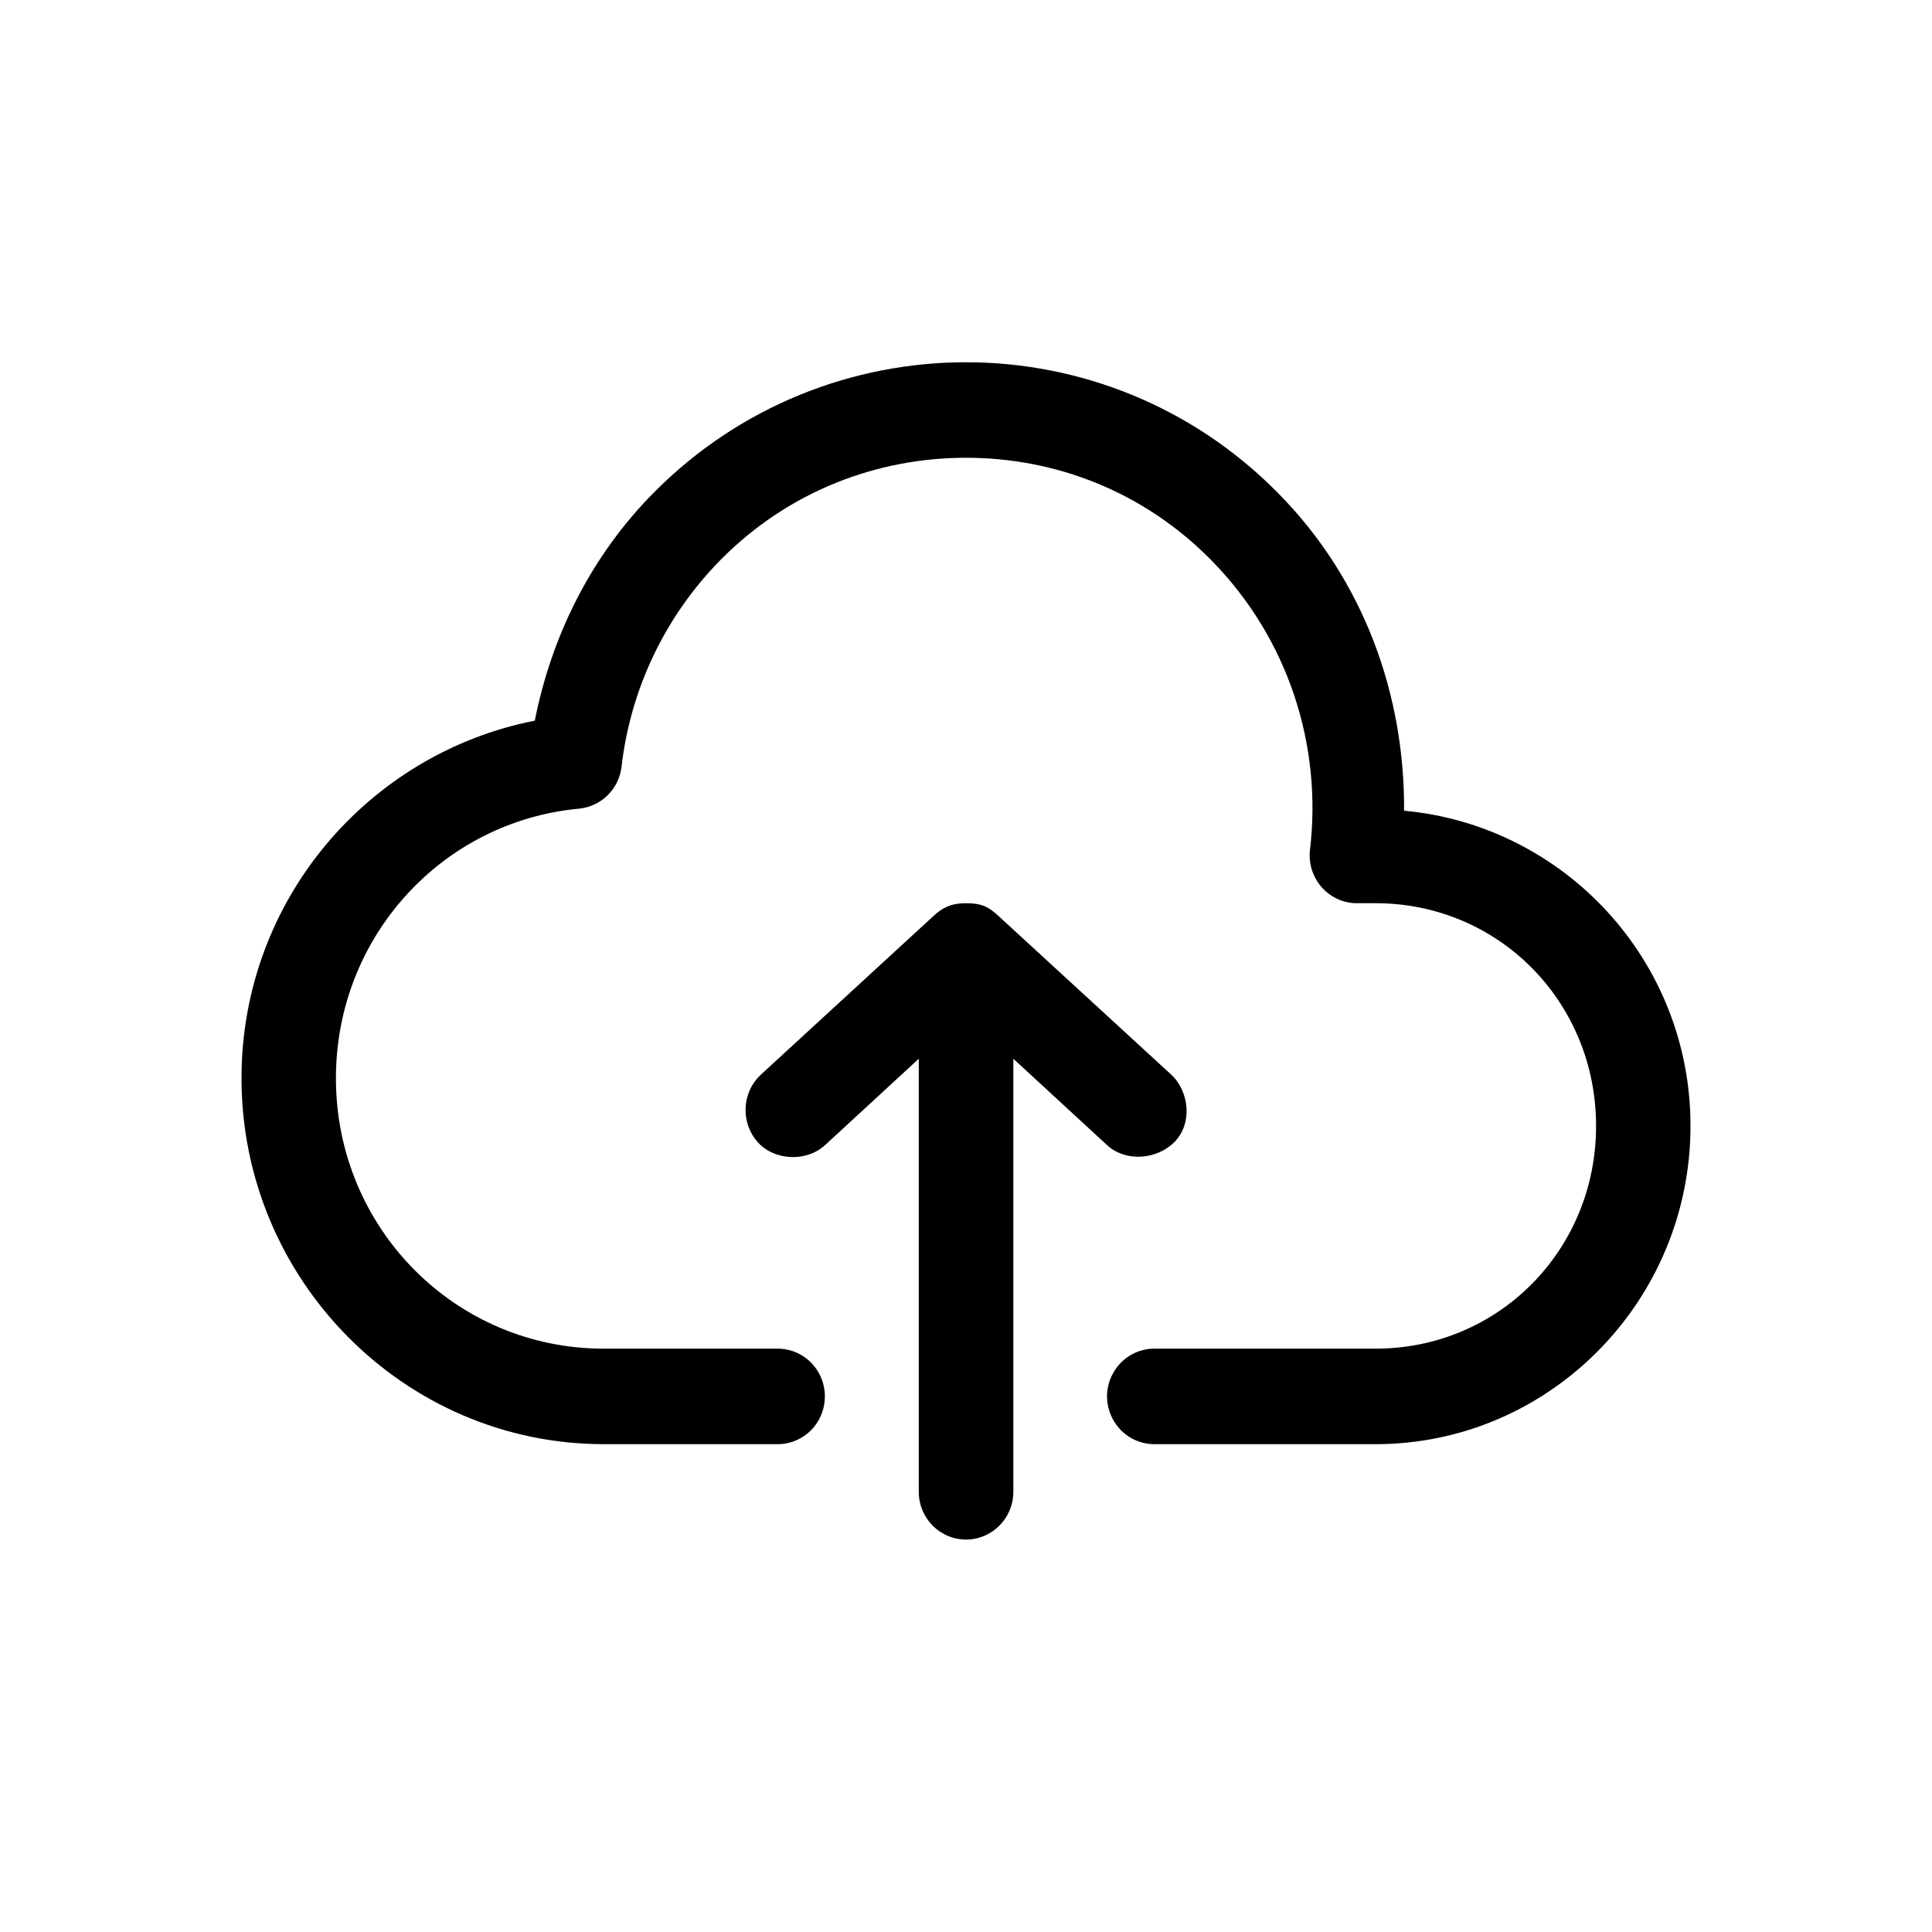 <svg width="24" height="24" viewBox="0 0 16 16" fill="none" xmlns="http://www.w3.org/2000/svg">
  <defs>
    <clipPath id="clip0_328_3634">
      <rect width="16" height="16"/>
    </clipPath>
  </defs>
  <g clip-path="url(#clip0_328_3634)" fill-rule="evenodd" clip-rule="evenodd" fill="currentColor">
    <path d="M8 3C7.066 3 6.127 3.36 5.415 4.079C4.886 4.613 4.566 5.277 4.429 5.968C3.048 6.24 2 7.458 2 8.929C2 10.598 3.348 11.96 5 11.96H6.435C6.576 11.962 6.707 11.887 6.778 11.764C6.849 11.64 6.849 11.488 6.778 11.365C6.707 11.242 6.576 11.167 6.435 11.169H5C3.771 11.169 2.782 10.171 2.782 8.929C2.782 7.756 3.666 6.801 4.796 6.697C4.979 6.679 5.125 6.535 5.147 6.352C5.219 5.725 5.494 5.117 5.97 4.634C6.532 4.067 7.264 3.791 8 3.791C8.735 3.791 9.464 4.066 10.026 4.634C10.675 5.29 10.95 6.182 10.849 7.035C10.835 7.147 10.87 7.26 10.944 7.346C11.018 7.43 11.124 7.48 11.236 7.48H11.392C12.41 7.48 13.218 8.296 13.218 9.325C13.218 10.353 12.41 11.169 11.392 11.169H9.565C9.424 11.167 9.293 11.242 9.222 11.365C9.15 11.488 9.15 11.64 9.222 11.764C9.293 11.887 9.424 11.962 9.565 11.96H11.392C12.83 11.96 14 10.777 14 9.324C14 7.953 12.954 6.836 11.628 6.714C11.634 5.76 11.299 4.804 10.58 4.079C9.869 3.36 8.934 3 8 3ZM8 7.48C7.87 7.48 7.801 7.522 7.735 7.582L6.301 8.9C6.135 9.056 6.138 9.307 6.276 9.46C6.414 9.613 6.678 9.624 6.831 9.485L7.609 8.768V12.355C7.609 12.573 7.784 12.75 8 12.75C8.216 12.75 8.392 12.573 8.392 12.355V8.768L9.17 9.485C9.322 9.624 9.578 9.605 9.724 9.46C9.878 9.307 9.85 9.04 9.7 8.9L8.265 7.582C8.188 7.511 8.13 7.48 8 7.48Z"/>
  </g>
</svg>
